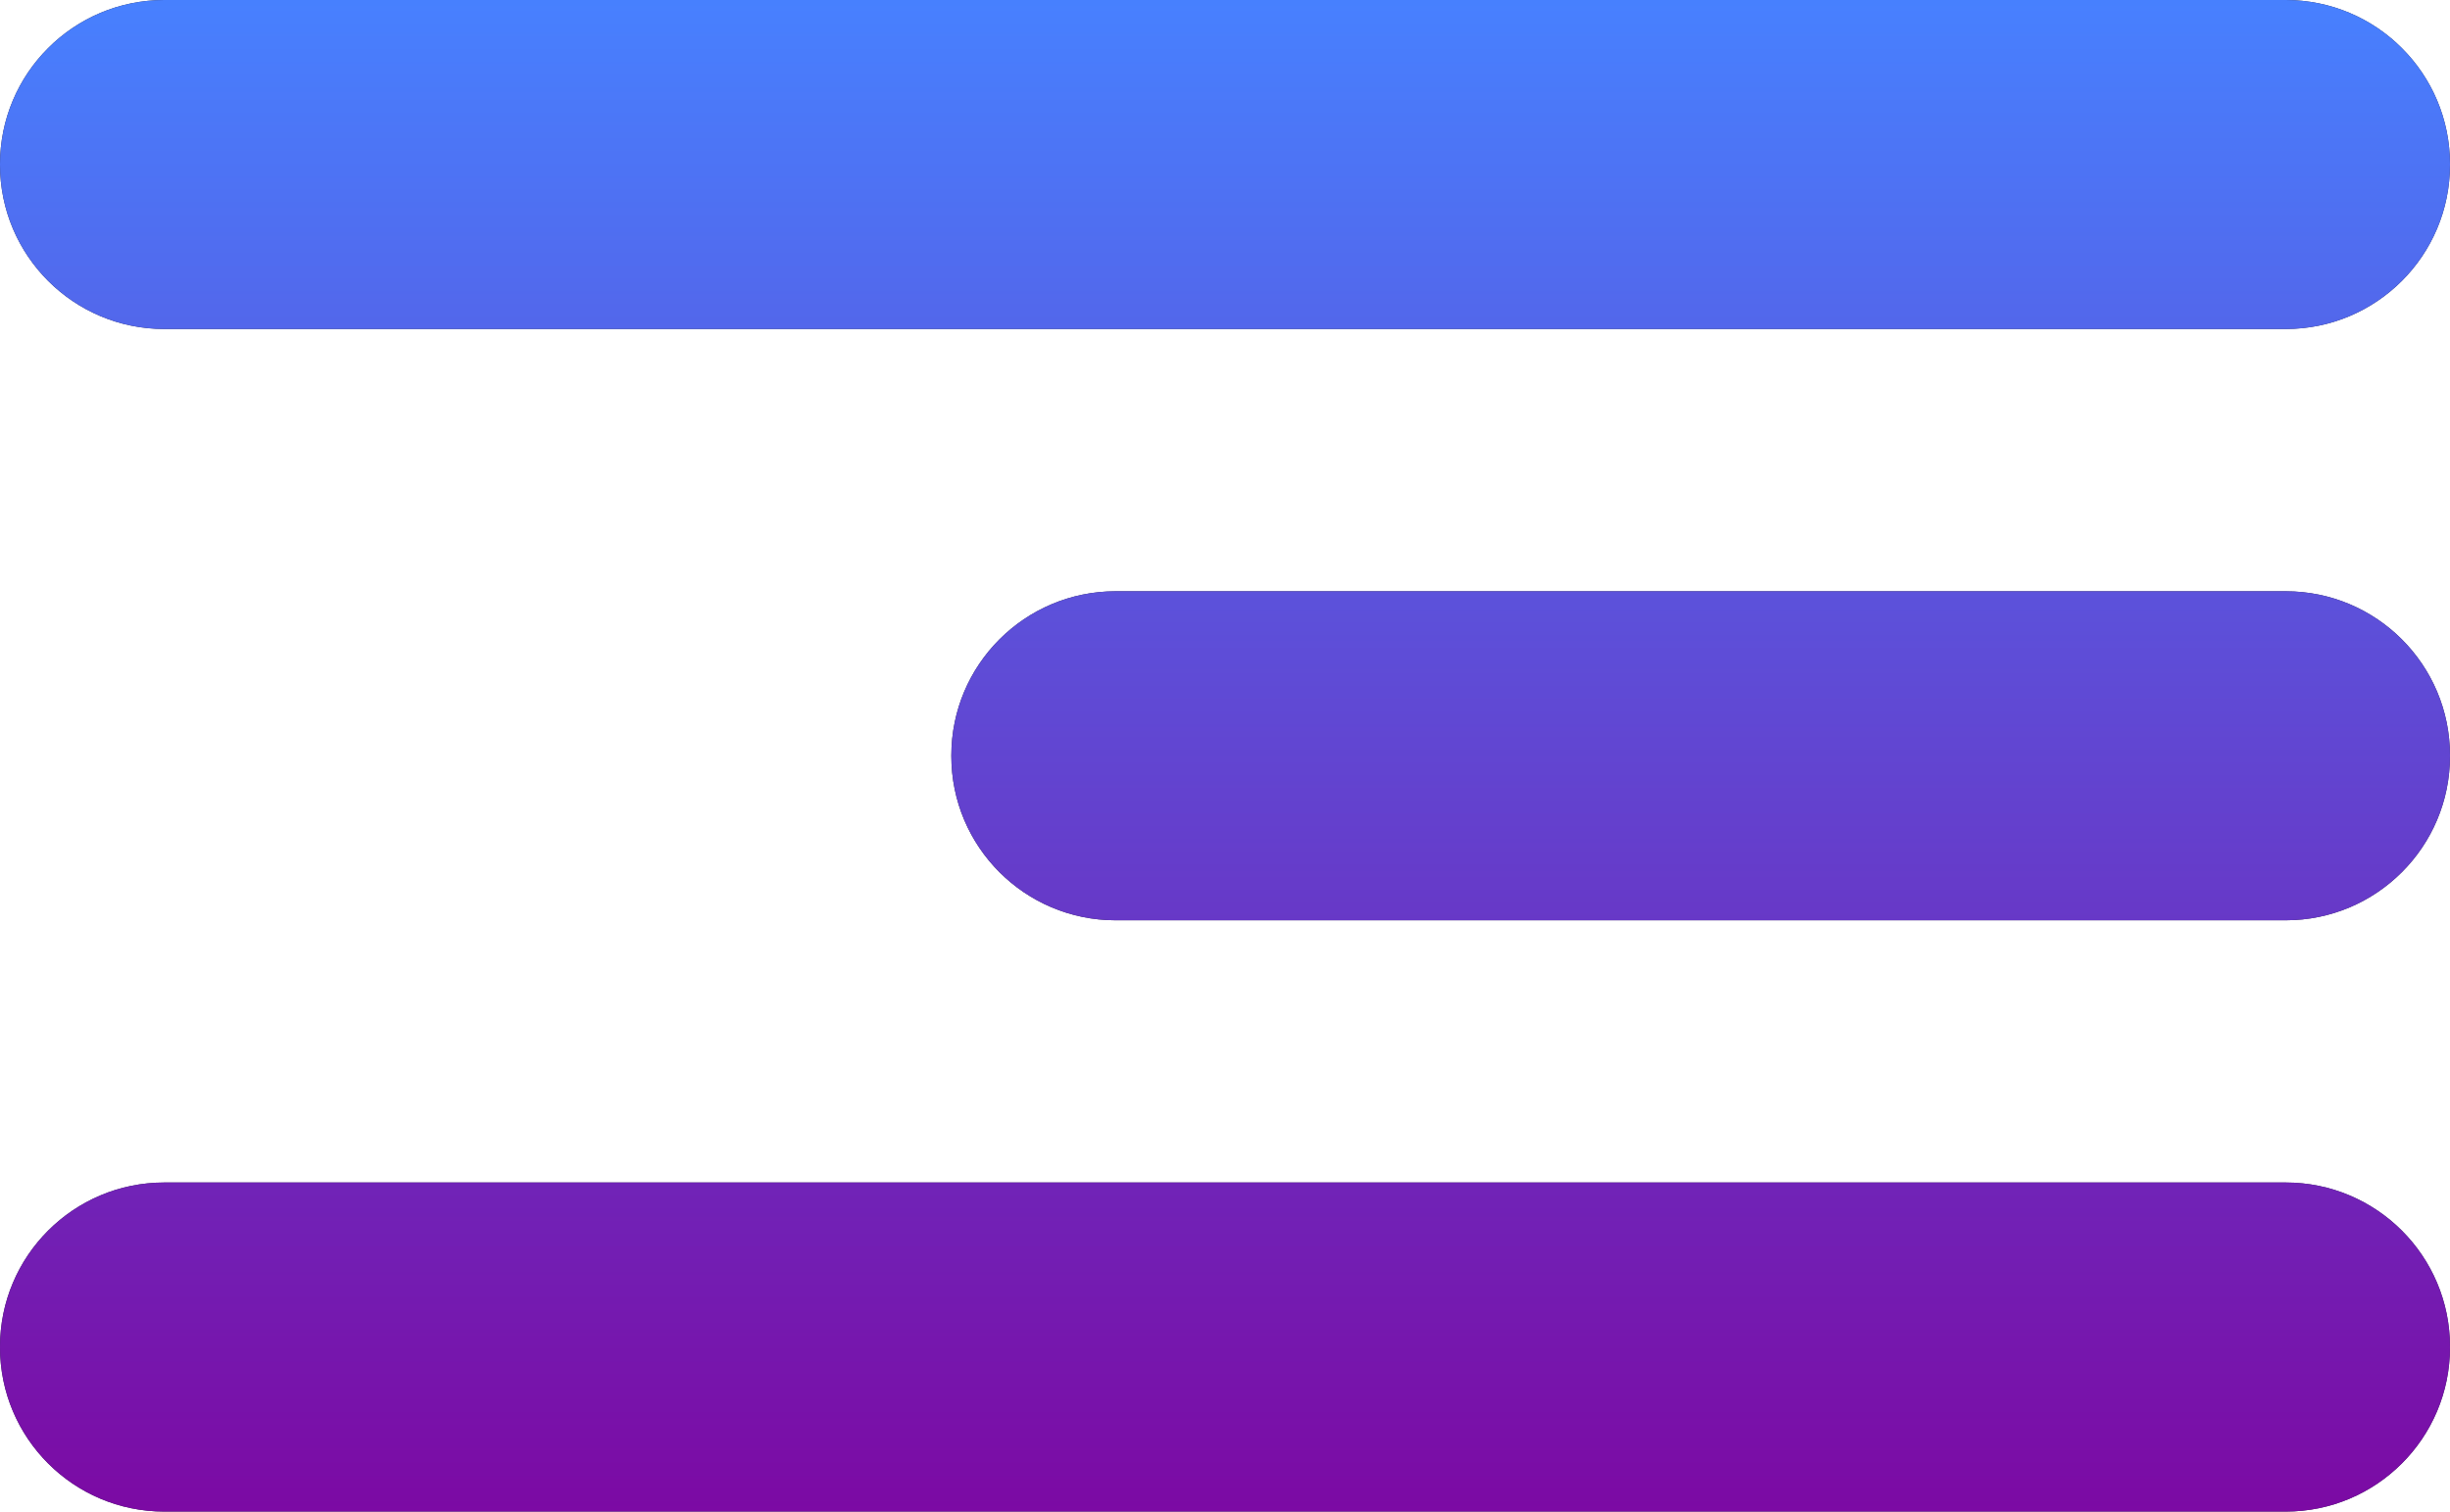 <svg 
 xmlns="http://www.w3.org/2000/svg"
 xmlns:xlink="http://www.w3.org/1999/xlink"
 width="47px" height="29px">
<defs>
<linearGradient id="PSgrad_0" x1="0%" x2="0%" y1="0%" y2="100%">
  <stop offset="0%" stop-color="rgb(63,79,210)" stop-opacity="1" />
  <stop offset="0%" stop-color="rgb(23,80,153)" stop-opacity="1" />
  <stop offset="0%" stop-color="rgb(71,129,255)" stop-opacity="1" />
  <stop offset="100%" stop-color="rgb(124,9,163)" stop-opacity="1" />
</linearGradient>

</defs>
<path fill-rule="evenodd"  fill="rgb(36, 35, 63)"
 d="M43.849,29.000 L3.151,29.000 C1.411,29.000 -0.000,27.589 -0.000,25.848 L-0.000,25.838 C-0.000,24.098 1.411,22.687 3.151,22.687 L43.849,22.687 C45.589,22.687 47.000,24.098 47.000,25.838 L47.000,25.848 C47.000,27.589 45.589,29.000 43.849,29.000 ZM43.849,17.656 L21.401,17.656 C19.661,17.656 18.250,16.245 18.250,14.505 L18.250,14.495 C18.250,12.754 19.661,11.344 21.401,11.344 L43.849,11.344 C45.589,11.344 47.000,12.754 47.000,14.495 L47.000,14.505 C47.000,16.245 45.589,17.656 43.849,17.656 ZM43.849,6.312 L3.151,6.312 C1.411,6.312 -0.000,4.901 -0.000,3.161 L-0.000,3.151 C-0.000,1.410 1.411,-0.000 3.151,-0.000 L43.849,-0.000 C45.589,-0.000 47.000,1.410 47.000,3.151 L47.000,3.161 C47.000,4.901 45.589,6.312 43.849,6.312 Z"/>
<path fill="url(#PSgrad_0)"
 d="M43.849,29.000 L3.151,29.000 C1.411,29.000 -0.000,27.589 -0.000,25.848 L-0.000,25.838 C-0.000,24.098 1.411,22.687 3.151,22.687 L43.849,22.687 C45.589,22.687 47.000,24.098 47.000,25.838 L47.000,25.848 C47.000,27.589 45.589,29.000 43.849,29.000 ZM43.849,17.656 L21.401,17.656 C19.661,17.656 18.250,16.245 18.250,14.505 L18.250,14.495 C18.250,12.754 19.661,11.344 21.401,11.344 L43.849,11.344 C45.589,11.344 47.000,12.754 47.000,14.495 L47.000,14.505 C47.000,16.245 45.589,17.656 43.849,17.656 ZM43.849,6.312 L3.151,6.312 C1.411,6.312 -0.000,4.901 -0.000,3.161 L-0.000,3.151 C-0.000,1.410 1.411,-0.000 3.151,-0.000 L43.849,-0.000 C45.589,-0.000 47.000,1.410 47.000,3.151 L47.000,3.161 C47.000,4.901 45.589,6.312 43.849,6.312 Z"/>
</svg>